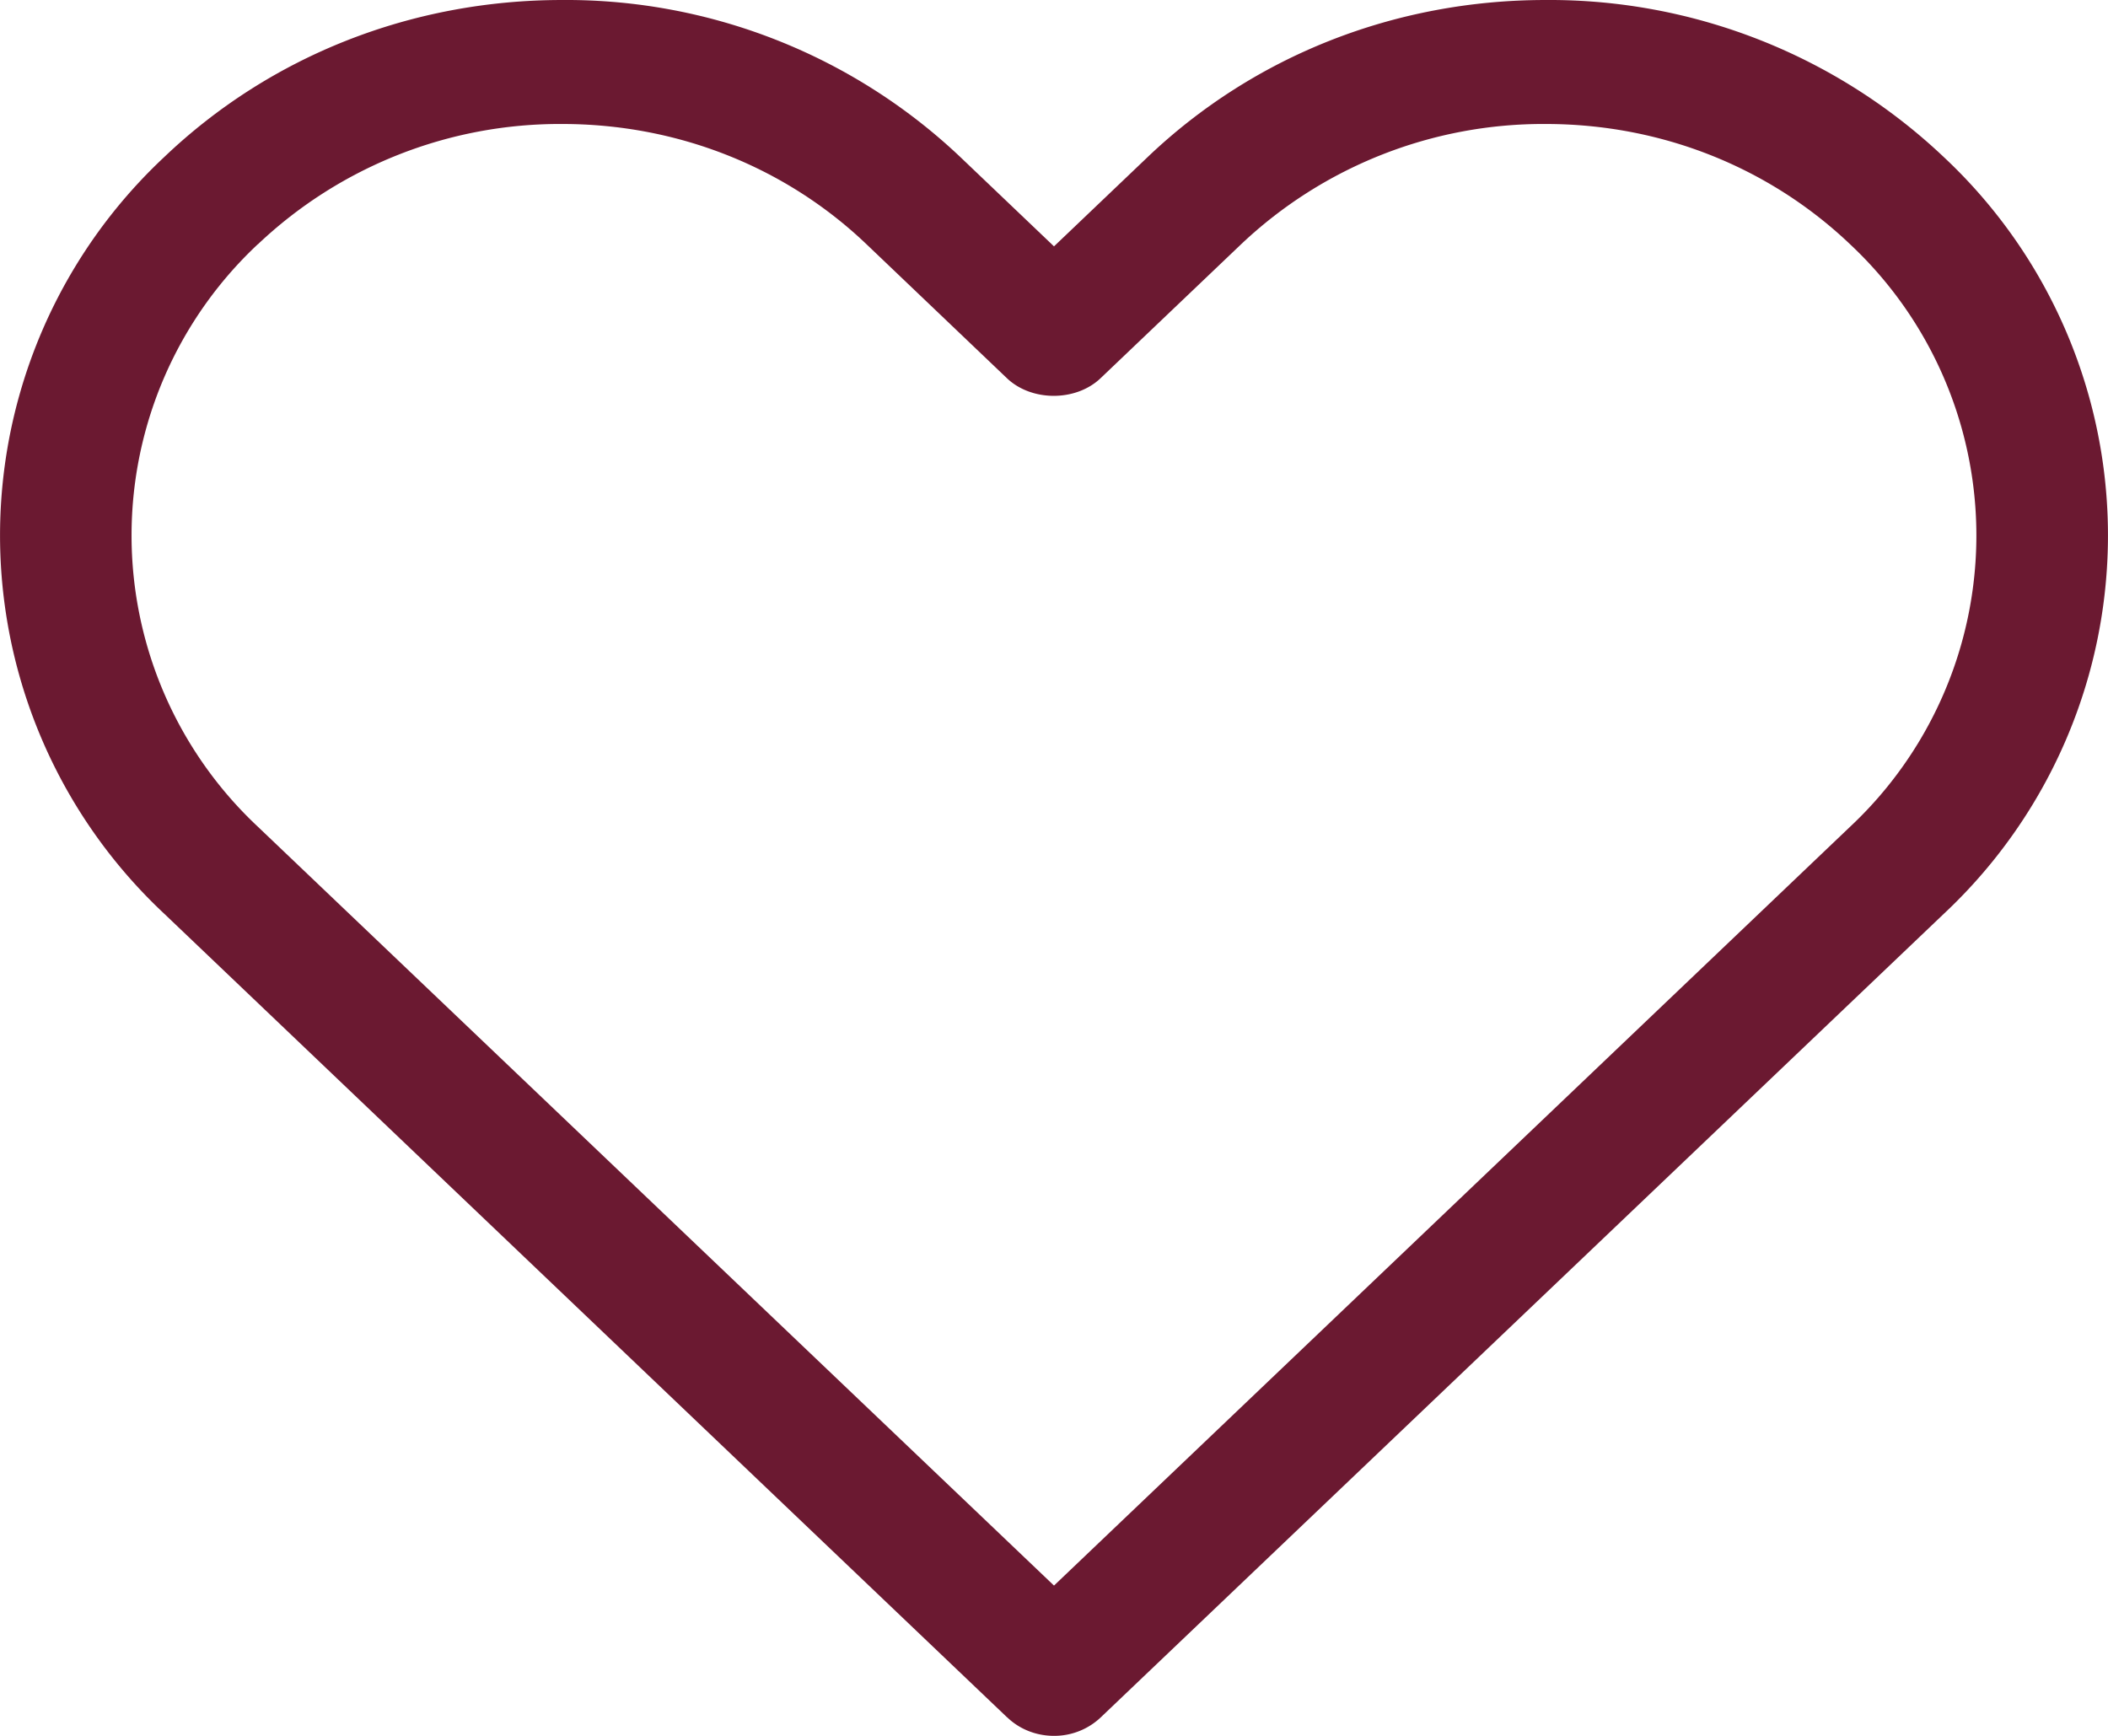<svg width="17" height="14" viewBox="0 0 17 14" xmlns="http://www.w3.org/2000/svg">
    <path d="M8.122 13.85c.1.097.236.15.378.15a.545.545 0 0 0 .378-.15l6.798-6.48a4.179 4.179 0 0 0 0-6.103A4.625 4.625 0 0 0 12.466 0c-1.215 0-2.354.45-3.211 1.267l-.755.72-.755-.72A4.624 4.624 0 0 0 4.535 0C3.32 0 2.18.45 1.324 1.267a4.178 4.178 0 0 0 0 6.102l6.798 6.482zM2.08 1.97A3.54 3.54 0 0 1 4.534 1c.927 0 1.799.345 2.454.97L8.12 3.05c.199.19.557.19.756 0l1.133-1.08A3.545 3.545 0 0 1 12.465 1c.927 0 1.798.345 2.455.97a3.218 3.218 0 0 1 0 4.698l-6.42 6.12-6.42-6.12a3.218 3.218 0 0 1 0-4.699z" fill="#6B1931" fill-rule="nonzero"/>
</svg>
